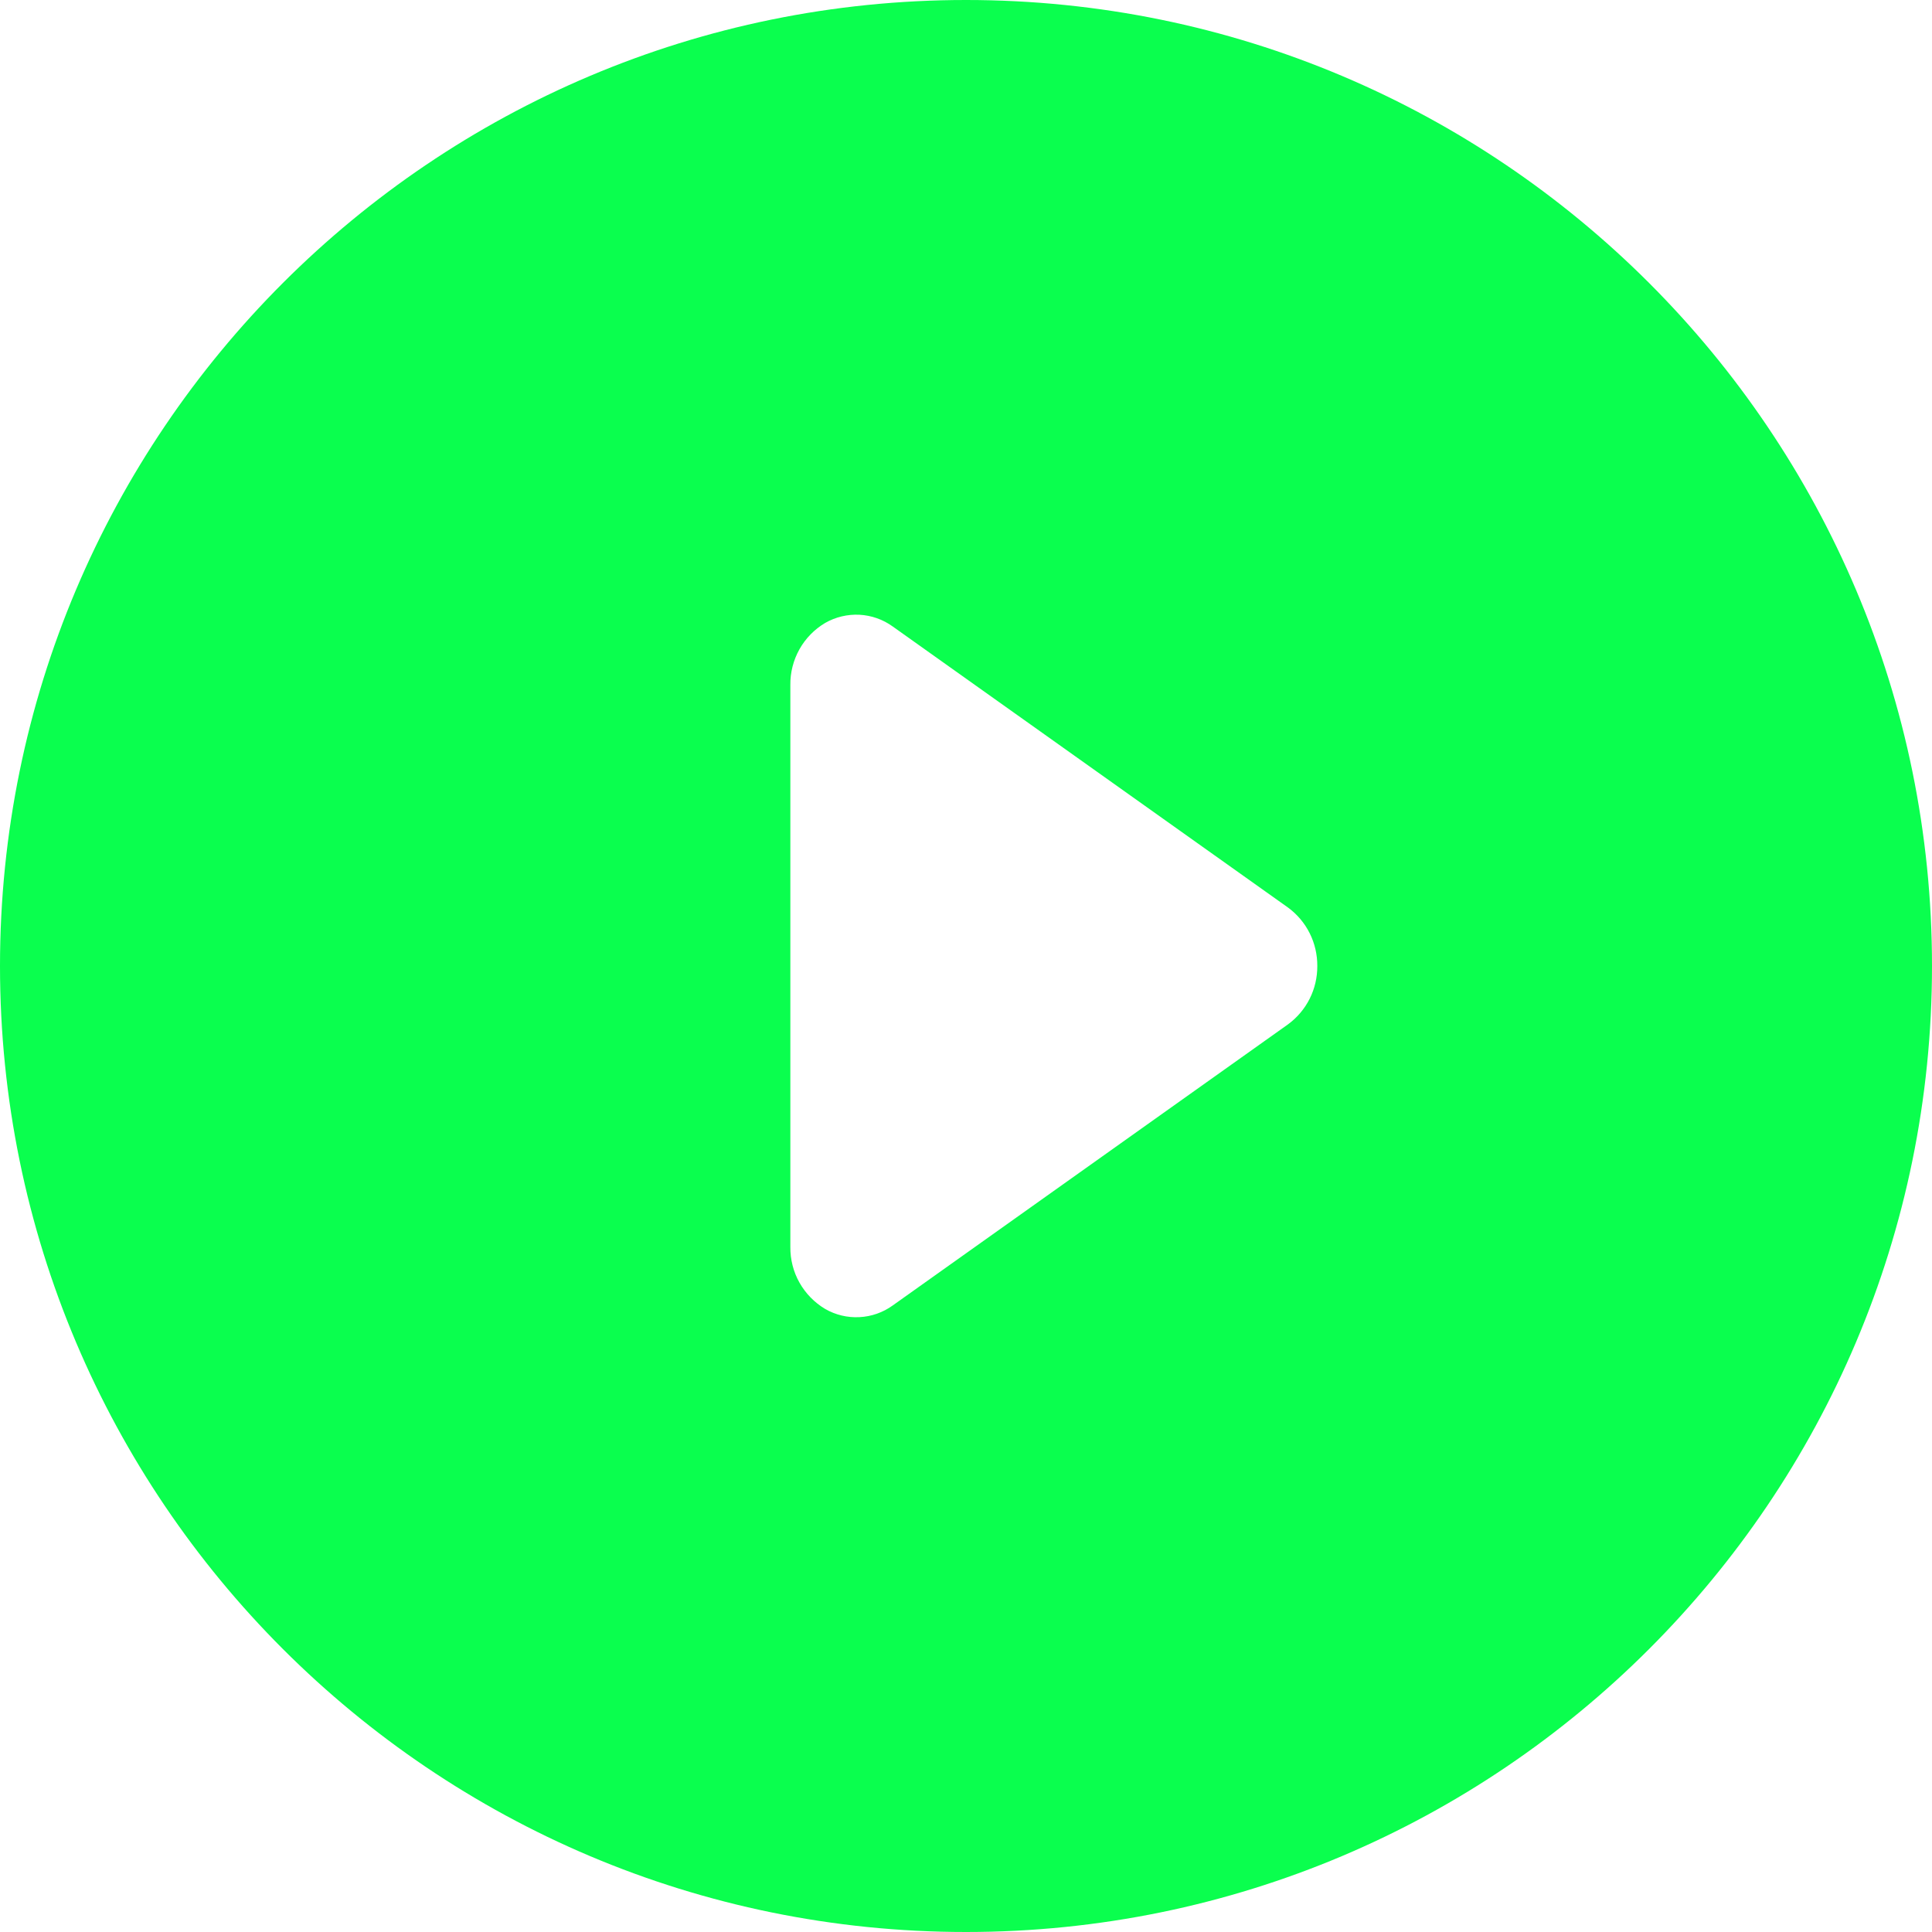 <svg width="36" height="36" viewBox="0 0 36 36" fill="none" xmlns="http://www.w3.org/2000/svg">
<path fill-rule="evenodd" clip-rule="evenodd" d="M0 18C0 27.941 8.059 36 18 36C27.941 36 36 27.941 36 18C36 8.059 27.941 0 18 0C8.059 0 0 8.059 0 18ZM14.727 23.236C14.725 23.469 14.783 23.698 14.897 23.9C15.011 24.102 15.176 24.271 15.375 24.39C15.569 24.502 15.791 24.555 16.015 24.543C16.238 24.532 16.454 24.456 16.635 24.325L23.999 19.088C24.17 18.963 24.309 18.799 24.404 18.61C24.499 18.421 24.547 18.212 24.546 18C24.547 17.788 24.499 17.578 24.404 17.389C24.309 17.199 24.17 17.035 23.999 16.91L16.635 11.674C16.454 11.543 16.238 11.467 16.015 11.455C15.791 11.444 15.569 11.497 15.375 11.608C15.175 11.727 15.01 11.896 14.896 12.099C14.783 12.302 14.724 12.531 14.727 12.764L14.727 23.236Z" fill="#0AFF4E"/>
</svg>
